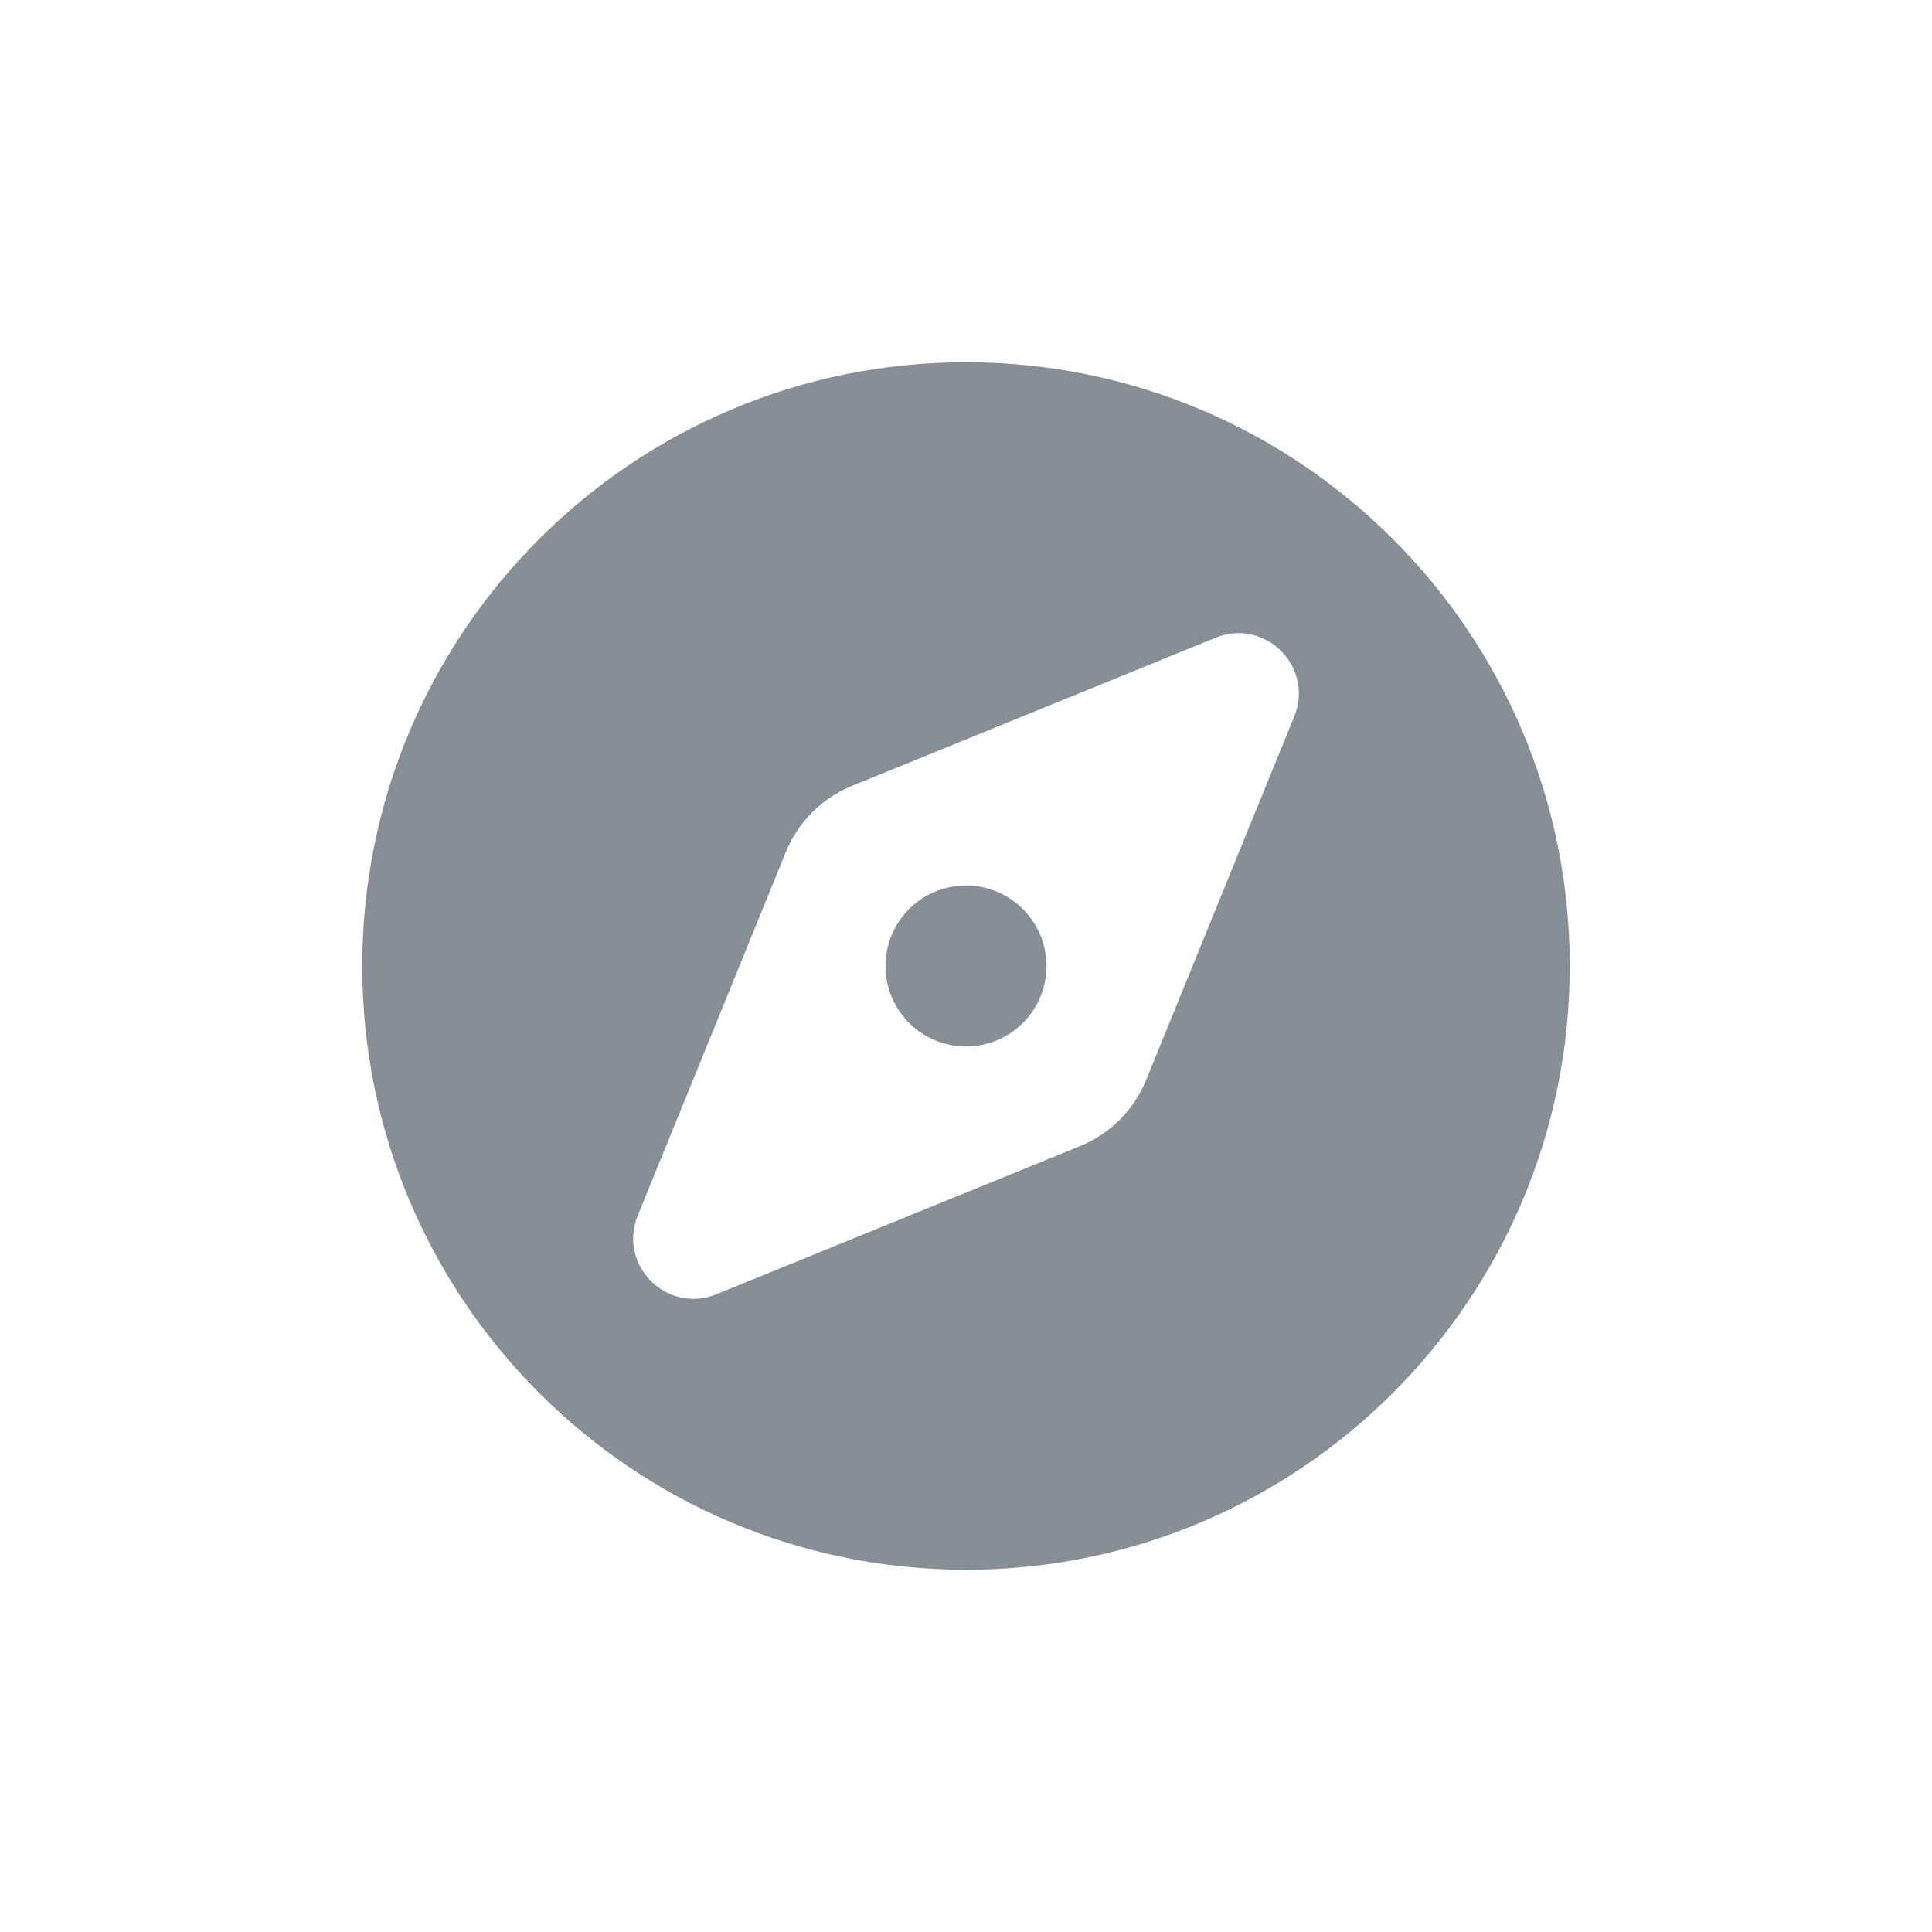 <svg width="32" height="32" viewBox="0 0 32 32" fill="none" xmlns="http://www.w3.org/2000/svg">
<path fill-rule="evenodd" clip-rule="evenodd" d="M26 16C26 21.523 21.523 26 16 26C10.477 26 6 21.523 6 16C6 10.477 10.477 6 16 6C21.523 6 26 10.477 26 16ZM14.113 13.016L20.134 10.563C20.954 10.229 21.771 11.046 21.437 11.866L18.984 17.887C18.781 18.386 18.386 18.781 17.887 18.984L11.866 21.437C11.046 21.771 10.229 20.954 10.563 20.134L13.016 14.113C13.219 13.614 13.614 13.219 14.113 13.016ZM16 17.333C15.264 17.333 14.667 16.736 14.667 16C14.667 15.264 15.264 14.667 16 14.667C16.736 14.667 17.333 15.264 17.333 16C17.333 16.736 16.736 17.333 16 17.333Z" fill="#868E96"/>
</svg>
